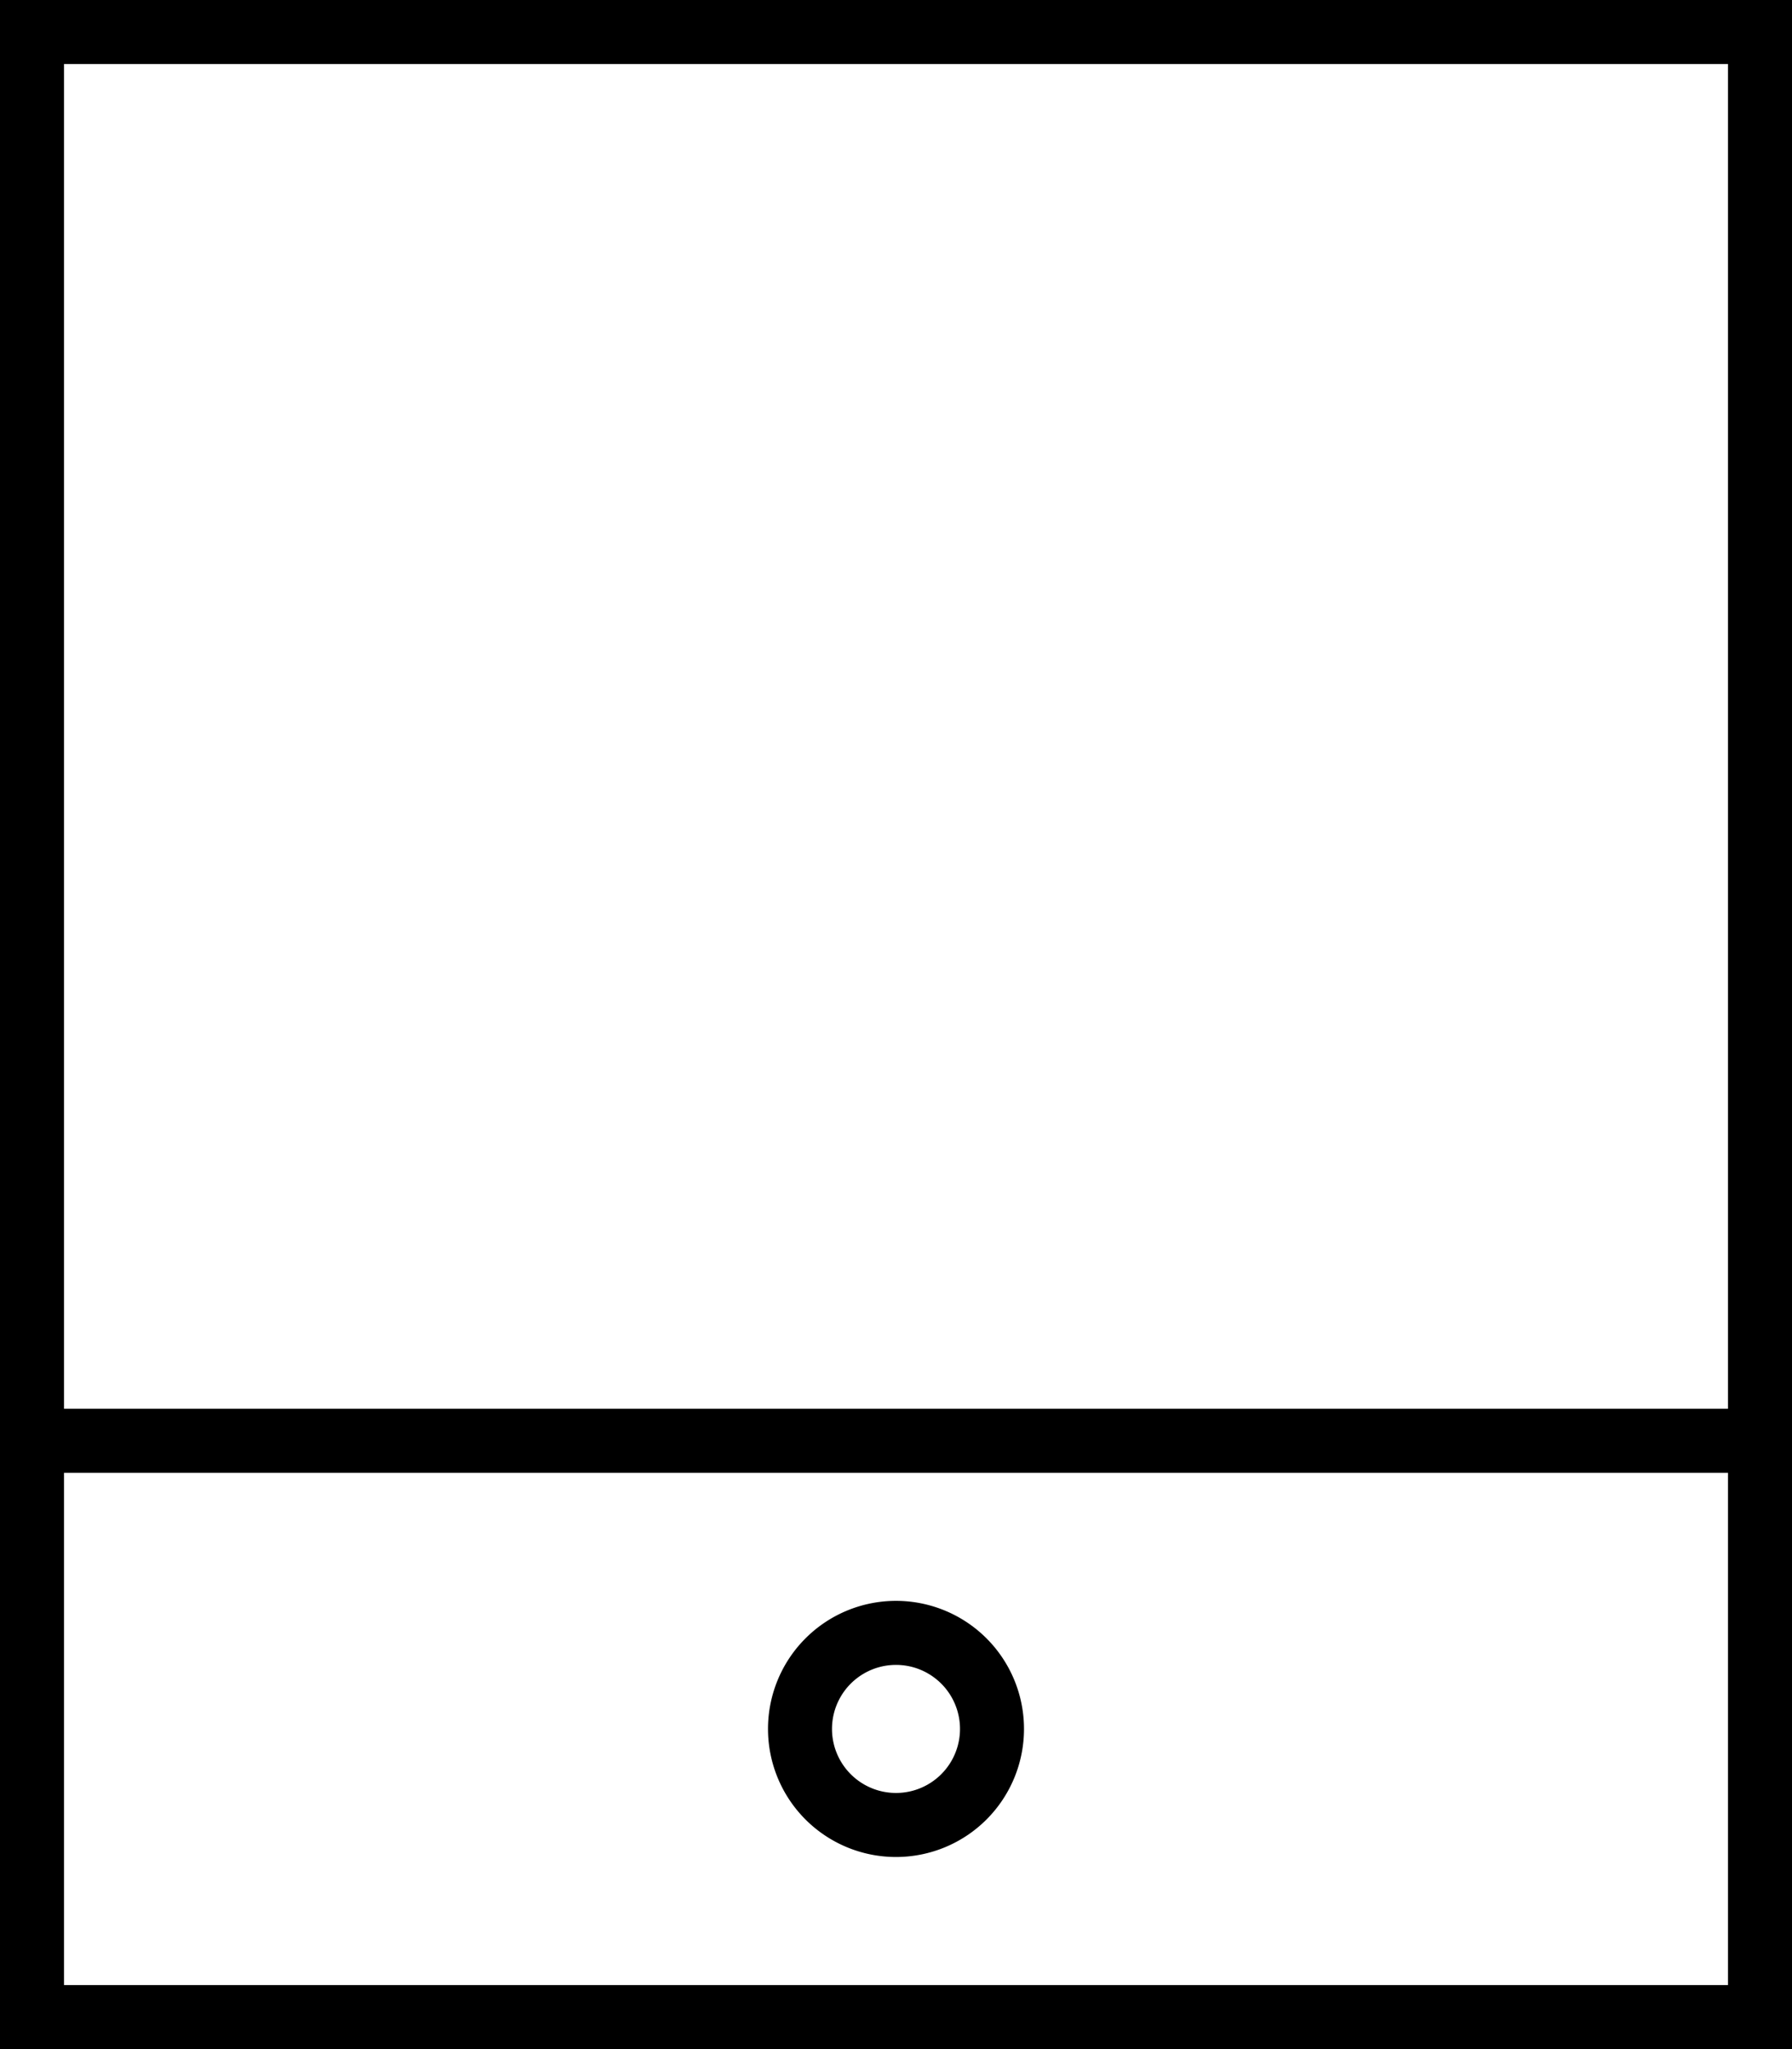 <svg xmlns="http://www.w3.org/2000/svg" viewBox="0 0 448 512"><path d="M432 16V352H16V16H432zm0 352V496H16V368H432zM16 0H0V16 496v16H16 432h16V496 16 0H432 16zM224 448a16 16 0 1 1 0-32 16 16 0 1 1 0 32zm-32-16a32 32 0 1 0 64 0 32 32 0 1 0 -64 0z"/></svg>